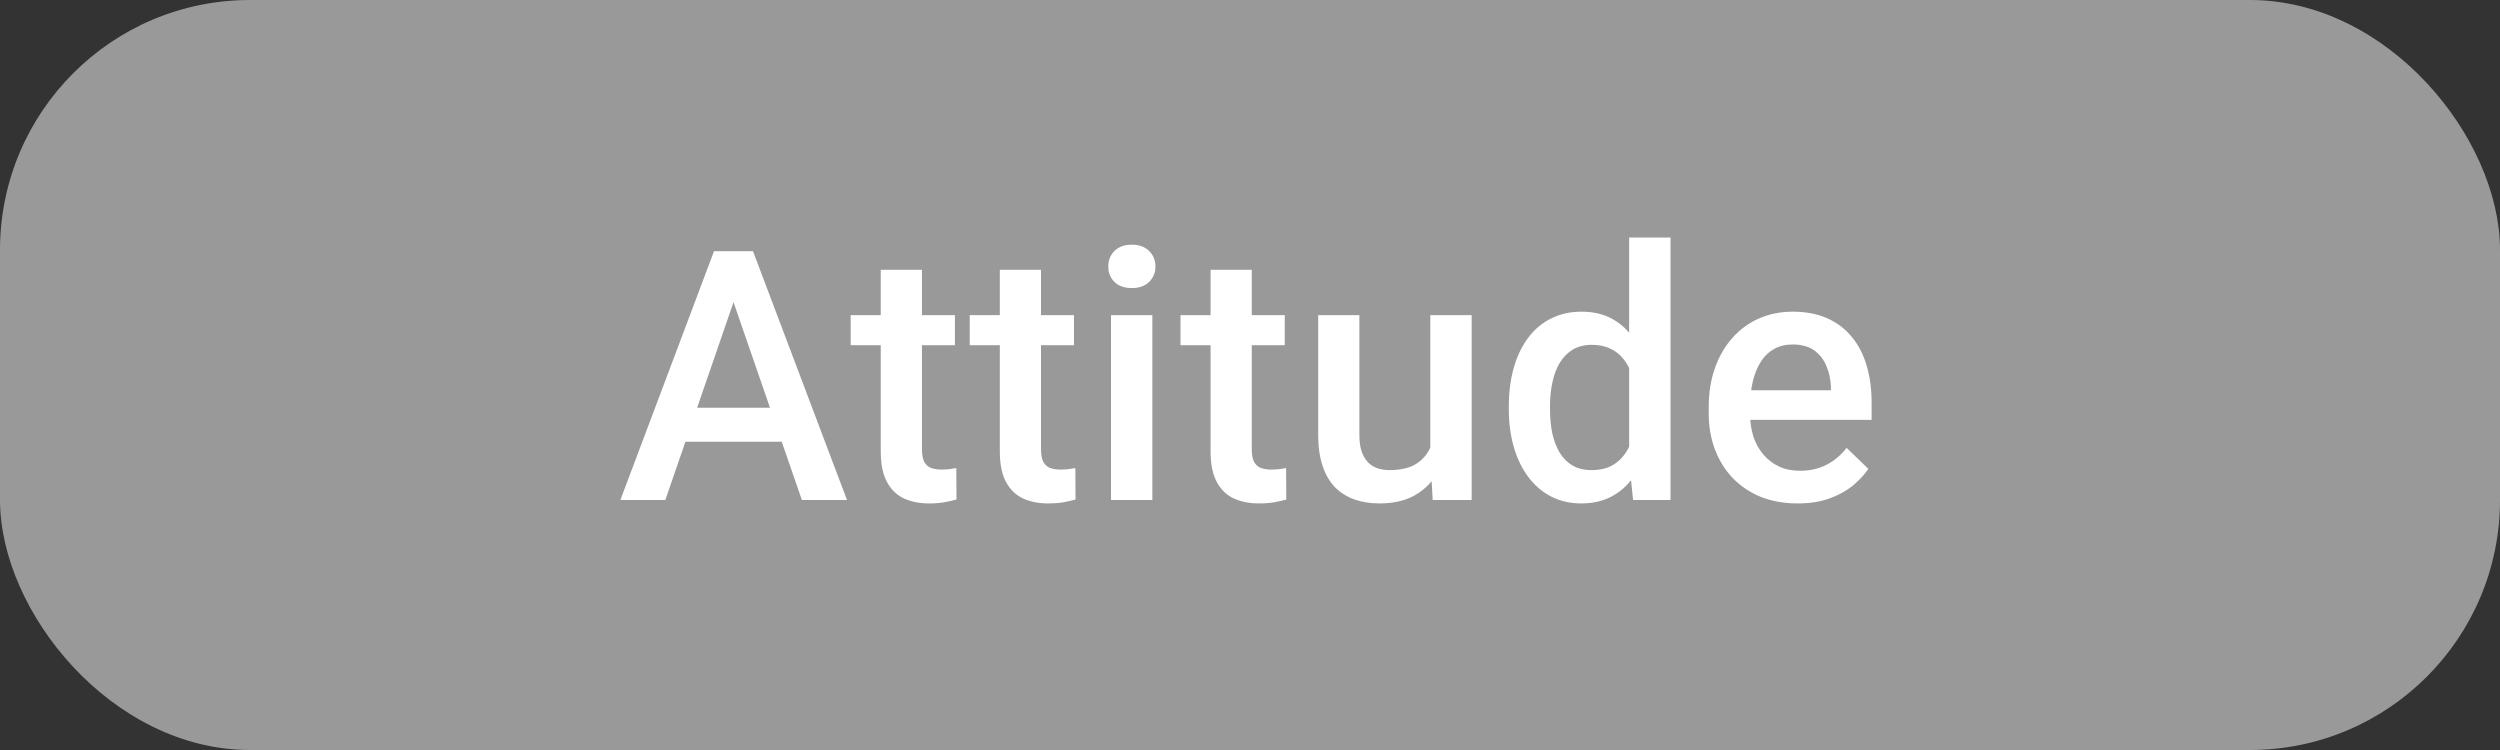 <svg width="100" height="30" viewBox="0 0 100 30" fill="none" xmlns="http://www.w3.org/2000/svg">
<rect x="0" y="0" width="100" height="30" fill="#333333" stroke="none"/>
<rect width="100" height="30" rx="10" fill="#999999"/>
<path d="M29.587 11.373L26.613 20H24.815L28.561 10.047H29.71L29.587 11.373ZM32.075 20L29.094 11.373L28.965 10.047H30.12L33.88 20H32.075ZM31.931 16.309V17.669H26.517V16.309H31.931ZM38.197 12.604V13.807H34.027V12.604H38.197ZM35.23 10.792H36.878V17.956C36.878 18.184 36.91 18.359 36.974 18.482C37.042 18.601 37.135 18.681 37.254 18.722C37.372 18.763 37.511 18.783 37.671 18.783C37.785 18.783 37.894 18.776 37.999 18.763C38.104 18.749 38.188 18.735 38.252 18.722L38.259 19.98C38.122 20.02 37.963 20.057 37.78 20.089C37.602 20.121 37.398 20.137 37.165 20.137C36.787 20.137 36.452 20.071 36.16 19.939C35.868 19.802 35.641 19.581 35.477 19.275C35.312 18.97 35.23 18.564 35.23 18.059V10.792ZM42.959 12.604V13.807H38.789V12.604H42.959ZM39.993 10.792H41.64V17.956C41.64 18.184 41.672 18.359 41.736 18.482C41.804 18.601 41.898 18.681 42.016 18.722C42.135 18.763 42.273 18.783 42.433 18.783C42.547 18.783 42.656 18.776 42.761 18.763C42.866 18.749 42.95 18.735 43.014 18.722L43.021 19.98C42.884 20.02 42.725 20.057 42.542 20.089C42.365 20.121 42.16 20.137 41.927 20.137C41.549 20.137 41.214 20.071 40.922 19.939C40.631 19.802 40.403 19.581 40.239 19.275C40.075 18.97 39.993 18.564 39.993 18.059V10.792ZM46.094 12.604V20H44.44V12.604H46.094ZM44.331 10.662C44.331 10.412 44.413 10.204 44.577 10.04C44.746 9.871 44.978 9.787 45.274 9.787C45.566 9.787 45.796 9.871 45.965 10.04C46.133 10.204 46.218 10.412 46.218 10.662C46.218 10.908 46.133 11.113 45.965 11.277C45.796 11.441 45.566 11.523 45.274 11.523C44.978 11.523 44.746 11.441 44.577 11.277C44.413 11.113 44.331 10.908 44.331 10.662ZM51.39 12.604V13.807H47.22V12.604H51.39ZM48.423 10.792H50.071V17.956C50.071 18.184 50.102 18.359 50.166 18.482C50.235 18.601 50.328 18.681 50.447 18.722C50.565 18.763 50.704 18.783 50.864 18.783C50.977 18.783 51.087 18.776 51.192 18.763C51.296 18.749 51.381 18.735 51.444 18.722L51.451 19.98C51.315 20.02 51.155 20.057 50.973 20.089C50.795 20.121 50.59 20.137 50.358 20.137C49.979 20.137 49.644 20.071 49.353 19.939C49.061 19.802 48.833 19.581 48.669 19.275C48.505 18.97 48.423 18.564 48.423 18.059V10.792ZM57.212 18.257V12.604H58.866V20H57.307L57.212 18.257ZM57.444 16.719L57.998 16.705C57.998 17.202 57.943 17.66 57.834 18.079C57.724 18.494 57.556 18.856 57.328 19.166C57.1 19.471 56.808 19.711 56.453 19.884C56.097 20.052 55.671 20.137 55.174 20.137C54.814 20.137 54.484 20.084 54.183 19.98C53.882 19.875 53.623 19.713 53.404 19.494C53.19 19.275 53.023 18.991 52.905 18.64C52.786 18.289 52.727 17.869 52.727 17.382V12.604H54.375V17.395C54.375 17.664 54.407 17.89 54.47 18.072C54.534 18.25 54.621 18.394 54.73 18.503C54.84 18.612 54.967 18.69 55.113 18.735C55.259 18.781 55.414 18.804 55.578 18.804C56.047 18.804 56.416 18.713 56.685 18.53C56.959 18.343 57.152 18.093 57.266 17.778C57.385 17.464 57.444 17.111 57.444 16.719ZM65.166 18.469V9.5H66.82V20H65.323L65.166 18.469ZM60.353 16.384V16.24C60.353 15.68 60.42 15.169 60.552 14.709C60.684 14.244 60.875 13.845 61.126 13.513C61.377 13.175 61.682 12.918 62.042 12.74C62.402 12.558 62.808 12.467 63.259 12.467C63.705 12.467 64.097 12.553 64.435 12.727C64.772 12.9 65.059 13.148 65.296 13.472C65.533 13.791 65.722 14.174 65.863 14.62C66.005 15.062 66.105 15.554 66.164 16.097V16.555C66.105 17.083 66.005 17.566 65.863 18.004C65.722 18.441 65.533 18.82 65.296 19.139C65.059 19.458 64.769 19.704 64.428 19.877C64.091 20.05 63.696 20.137 63.245 20.137C62.798 20.137 62.395 20.043 62.035 19.856C61.68 19.67 61.377 19.408 61.126 19.07C60.875 18.733 60.684 18.337 60.552 17.881C60.42 17.421 60.353 16.922 60.353 16.384ZM62.001 16.24V16.384C62.001 16.721 62.031 17.035 62.09 17.327C62.154 17.619 62.252 17.876 62.384 18.1C62.516 18.318 62.687 18.491 62.897 18.619C63.111 18.742 63.366 18.804 63.662 18.804C64.036 18.804 64.343 18.722 64.585 18.558C64.826 18.394 65.016 18.172 65.152 17.895C65.294 17.612 65.389 17.297 65.439 16.951V15.714C65.412 15.445 65.355 15.194 65.269 14.962C65.186 14.729 65.075 14.527 64.934 14.354C64.792 14.176 64.617 14.039 64.407 13.943C64.202 13.843 63.958 13.793 63.676 13.793C63.375 13.793 63.12 13.857 62.91 13.984C62.7 14.112 62.527 14.287 62.391 14.511C62.258 14.734 62.16 14.994 62.097 15.29C62.033 15.586 62.001 15.903 62.001 16.24ZM71.904 20.137C71.357 20.137 70.862 20.048 70.42 19.87C69.983 19.688 69.609 19.435 69.299 19.111C68.994 18.788 68.759 18.407 68.595 17.97C68.431 17.532 68.349 17.061 68.349 16.555V16.281C68.349 15.703 68.433 15.178 68.602 14.709C68.771 14.24 69.005 13.838 69.306 13.506C69.607 13.169 69.962 12.911 70.373 12.733C70.783 12.556 71.227 12.467 71.706 12.467C72.234 12.467 72.697 12.556 73.093 12.733C73.49 12.911 73.818 13.162 74.078 13.485C74.342 13.804 74.538 14.185 74.665 14.627C74.798 15.069 74.864 15.557 74.864 16.09V16.794H69.149V15.611H73.237V15.481C73.228 15.185 73.168 14.907 73.059 14.648C72.954 14.388 72.792 14.178 72.574 14.019C72.355 13.859 72.063 13.779 71.699 13.779C71.425 13.779 71.181 13.838 70.967 13.957C70.758 14.071 70.582 14.237 70.441 14.456C70.299 14.675 70.19 14.939 70.113 15.249C70.04 15.554 70.003 15.898 70.003 16.281V16.555C70.003 16.878 70.047 17.179 70.133 17.457C70.224 17.73 70.356 17.97 70.53 18.175C70.703 18.38 70.912 18.542 71.159 18.66C71.405 18.774 71.685 18.831 71.999 18.831C72.396 18.831 72.749 18.751 73.059 18.592C73.369 18.432 73.638 18.207 73.866 17.915L74.734 18.756C74.574 18.988 74.367 19.212 74.112 19.426C73.856 19.635 73.544 19.806 73.175 19.939C72.811 20.071 72.387 20.137 71.904 20.137Z" fill="white"/>
</svg>
